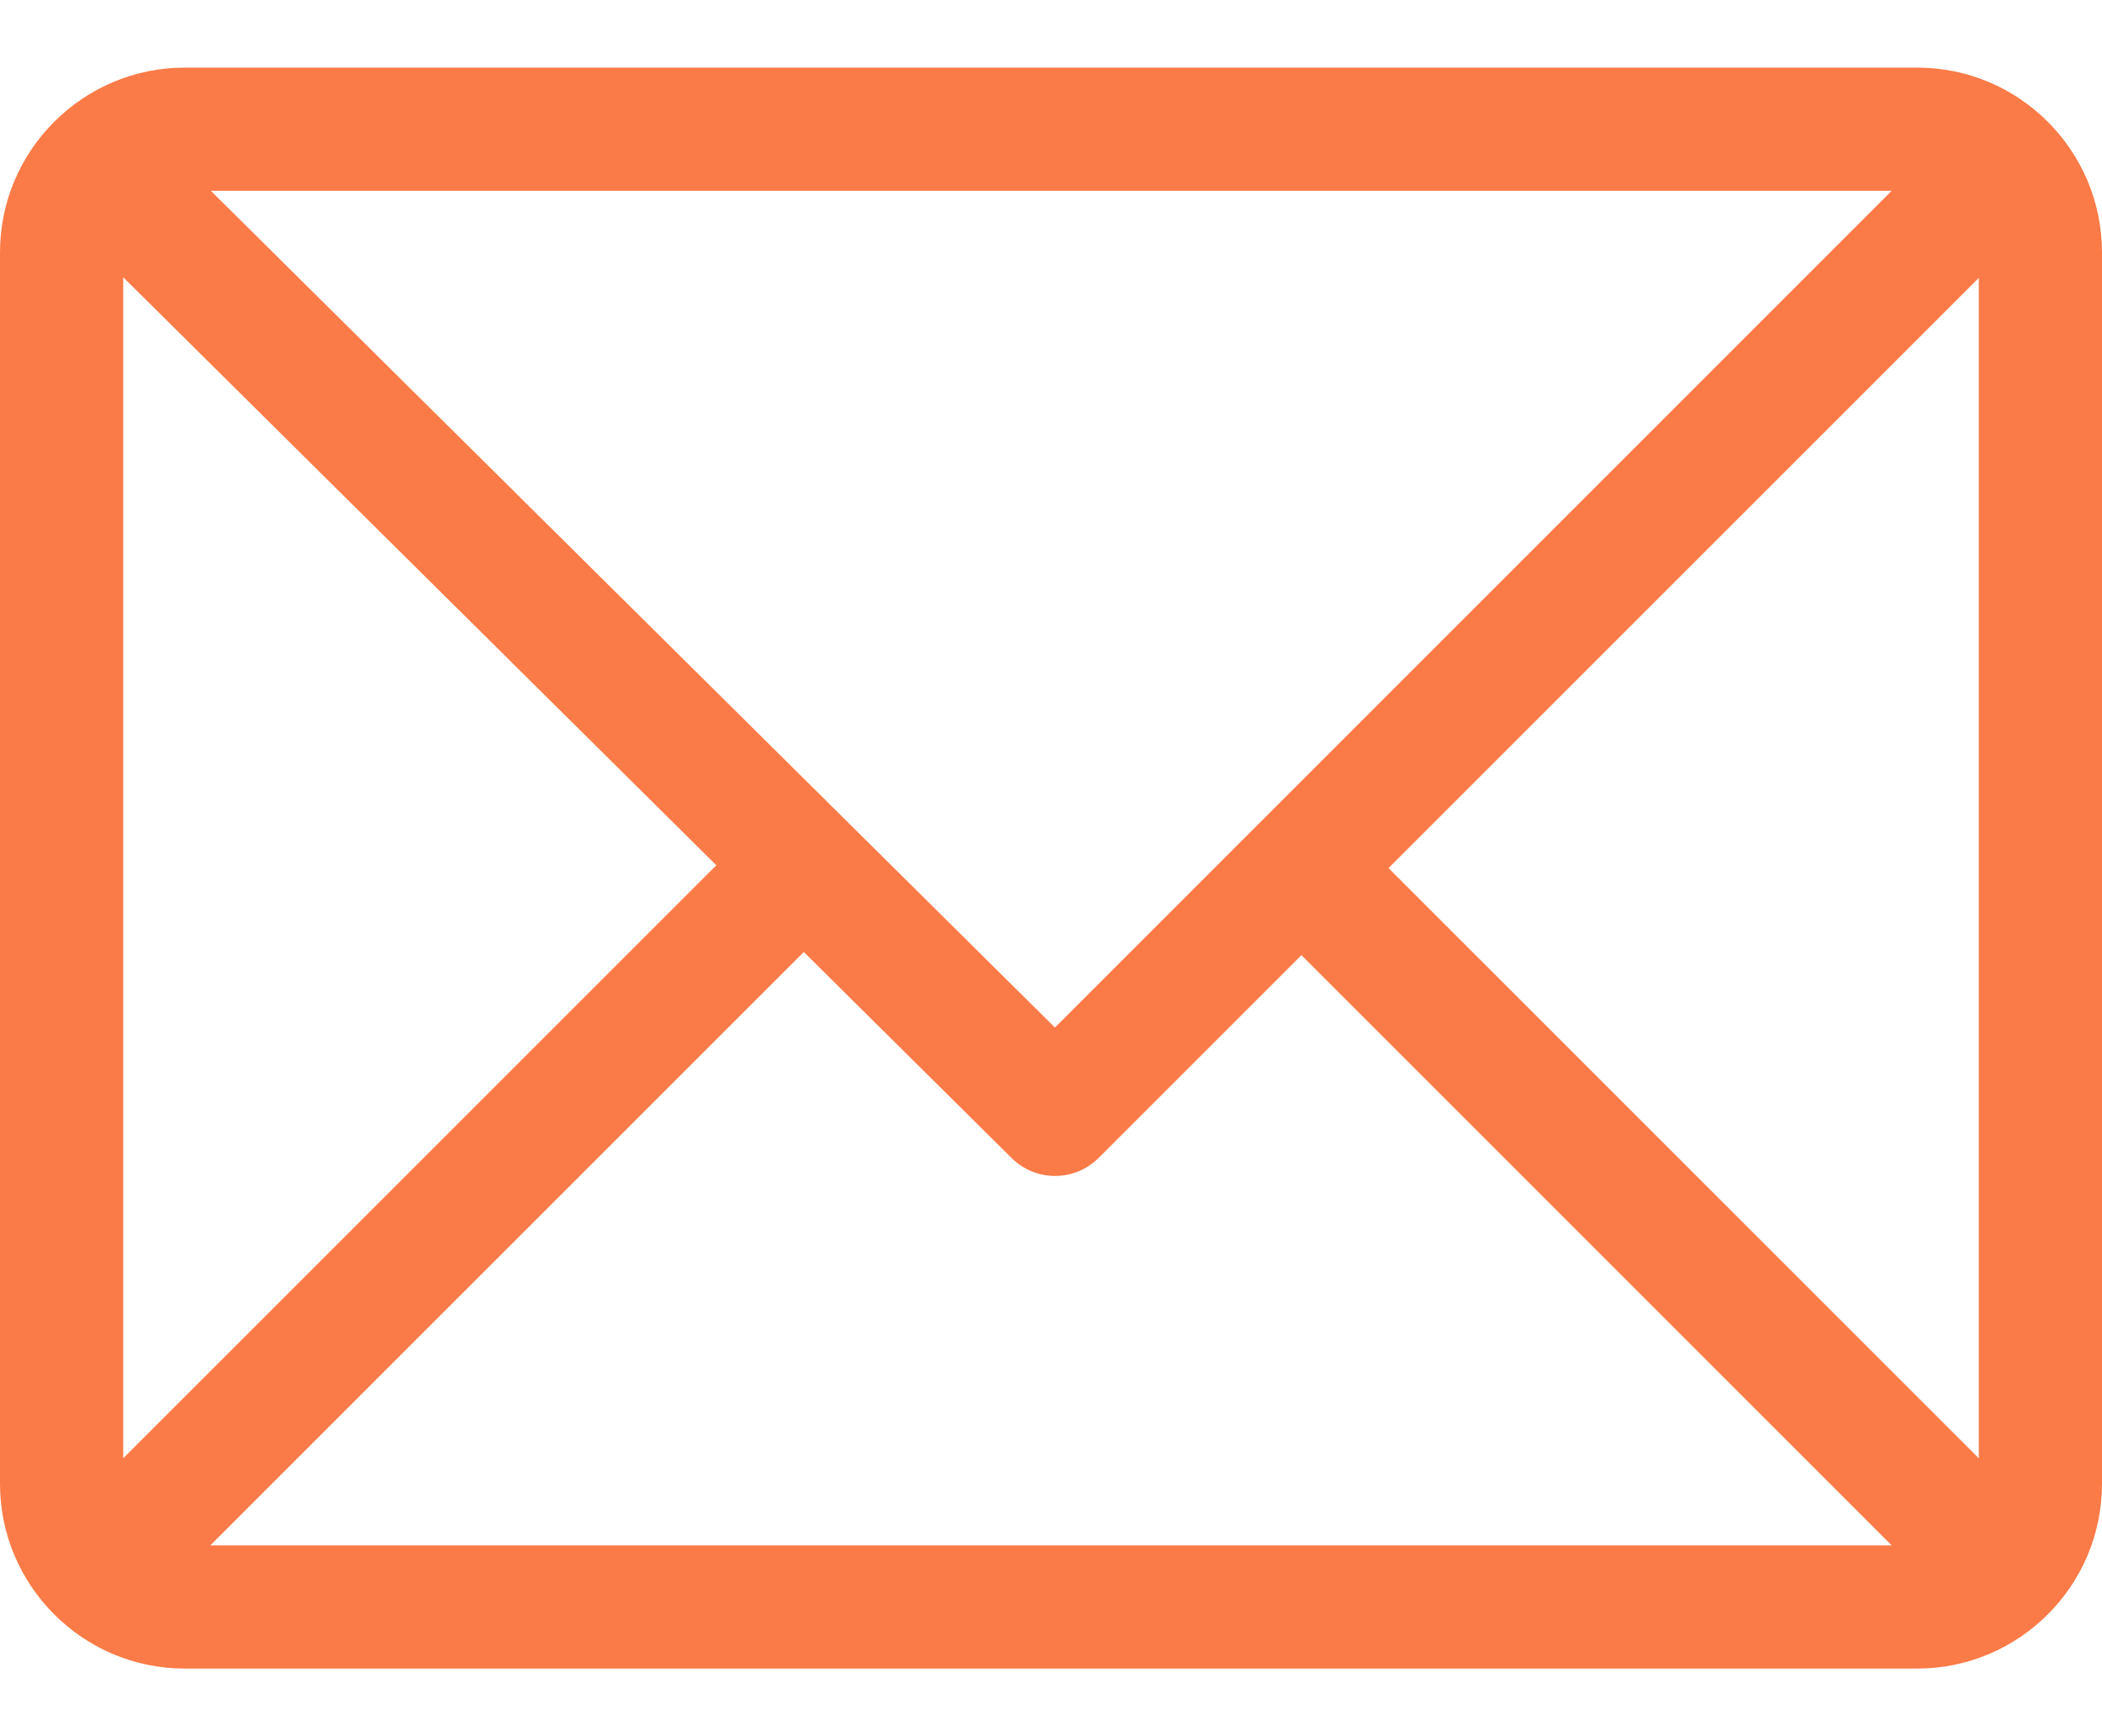 <svg width="23" height="19" viewBox="0 0 23 19" fill="none" xmlns="http://www.w3.org/2000/svg">
<path d="M20.979 0.74H2.021C0.908 0.74 0 1.647 0 2.762V16.238C0 17.349 0.904 18.26 2.021 18.26H20.979C22.089 18.26 23 17.356 23 16.238V2.762C23 1.651 22.096 0.74 20.979 0.74ZM20.699 2.088L11.543 11.245L2.307 2.088H20.699ZM1.348 15.959V3.034L7.838 9.469L1.348 15.959ZM2.301 16.912L8.795 10.418L11.07 12.674C11.334 12.935 11.759 12.934 12.021 12.672L14.24 10.453L20.699 16.912H2.301ZM21.652 15.959L15.193 9.5L21.652 3.041V15.959Z" fill="#FA7B47"/>
</svg>
